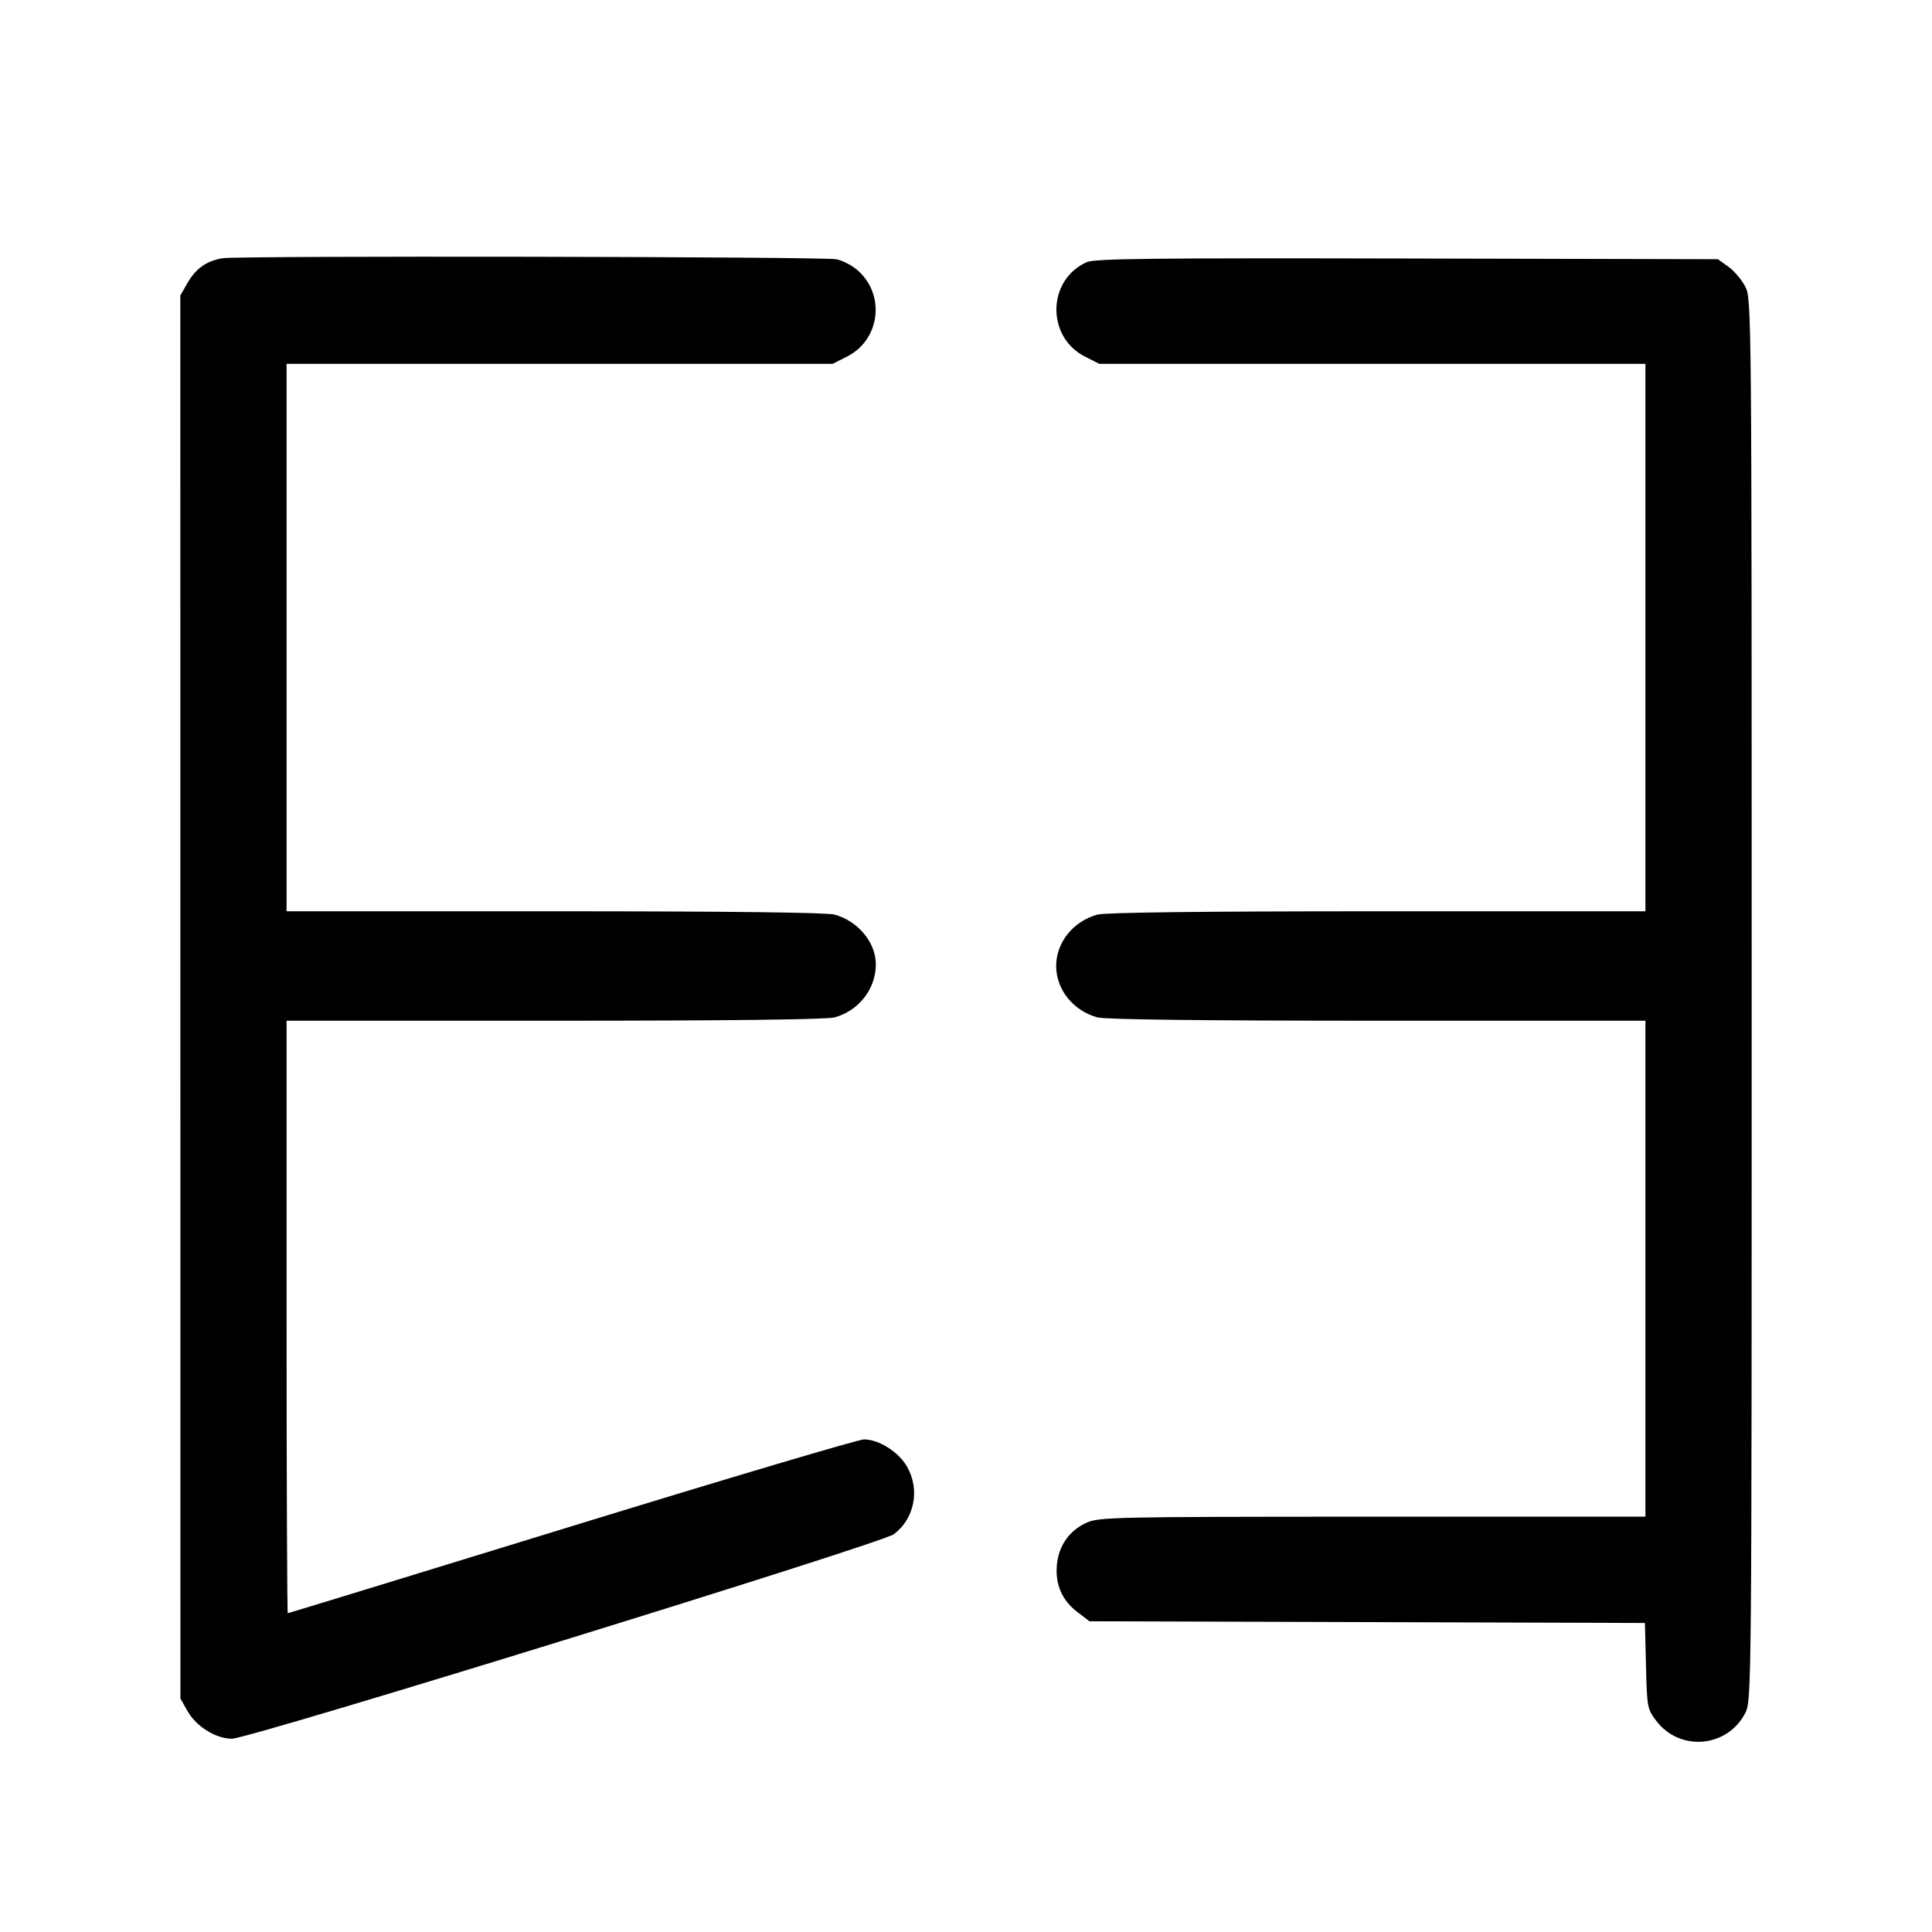 <svg width="1000" height="1000" viewBox="0 0 1000 1000" version="1.1" id="svg5" xmlns="http://www.w3.org/2000/svg" xmlns:svg="http://www.w3.org/2000/svg"><path d="M115.155 133.660 C 106.722 135.102,101.240 139.049,96.779 146.894 L 93.333 152.954 93.361 516.060 L 93.388 879.167 97.145 885.799 C 101.572 893.616,111.755 899.934,119.990 899.973 C 128.933 900.015,456.389 798.848,462.682 794.099 C 473.348 786.050,476.274 771.122,469.522 759.201 C 465.219 751.603,454.967 745.068,447.288 745.027 C 444.421 745.012,376.266 765.250,295.833 790.000 C 215.400 814.750,149.308 835.000,148.962 835.000 C 148.616 835.000,148.333 766.000,148.333 681.667 L 148.333 528.333 287.083 528.324 C 377.385 528.318,427.998 527.714,432.032 526.593 C 444.567 523.112,453.333 511.813,453.333 499.137 C 453.333 487.839,444.178 476.780,432.032 473.407 C 427.998 472.286,377.385 471.682,287.083 471.676 L 148.333 471.667 148.333 330.000 L 148.333 188.333 289.647 188.333 L 430.960 188.333 438.390 184.583 C 455.754 175.819,458.448 152.140,443.511 139.572 C 440.609 137.130,435.820 134.710,432.868 134.193 C 424.946 132.807,123.111 132.301,115.155 133.660 M562.500 135.673 C 541.977 144.848,541.439 174.403,561.610 184.583 L 569.040 188.333 710.353 188.333 L 851.667 188.333 851.667 330.000 L 851.667 471.667 712.917 471.676 C 622.615 471.682,572.002 472.286,567.968 473.407 C 555.443 476.885,546.667 487.841,546.667 500.000 C 546.667 512.159,555.443 523.115,567.968 526.593 C 572.002 527.714,622.615 528.318,712.917 528.324 L 851.667 528.333 851.667 656.667 L 851.667 785.000 710.417 785.037 C 576.271 785.071,568.823 785.229,562.335 788.176 C 553.530 792.174,548.003 800.014,547.058 809.844 C 546.082 820.002,549.650 828.292,557.610 834.364 L 563.906 839.167 707.658 839.610 L 851.409 840.054 851.955 862.247 C 852.483 883.750,852.649 884.635,857.303 890.730 C 869.585 906.815,894.181 904.606,903.371 886.593 C 906.624 880.216,906.667 875.460,906.667 517.500 C 906.667 159.540,906.624 154.784,903.371 148.407 C 901.558 144.854,897.621 140.197,894.621 138.057 L 889.167 134.167 728.333 133.802 C 596.828 133.504,566.588 133.845,562.500 135.673 " stroke="none" fill-rule="evenodd" fill="black"></path></svg>
